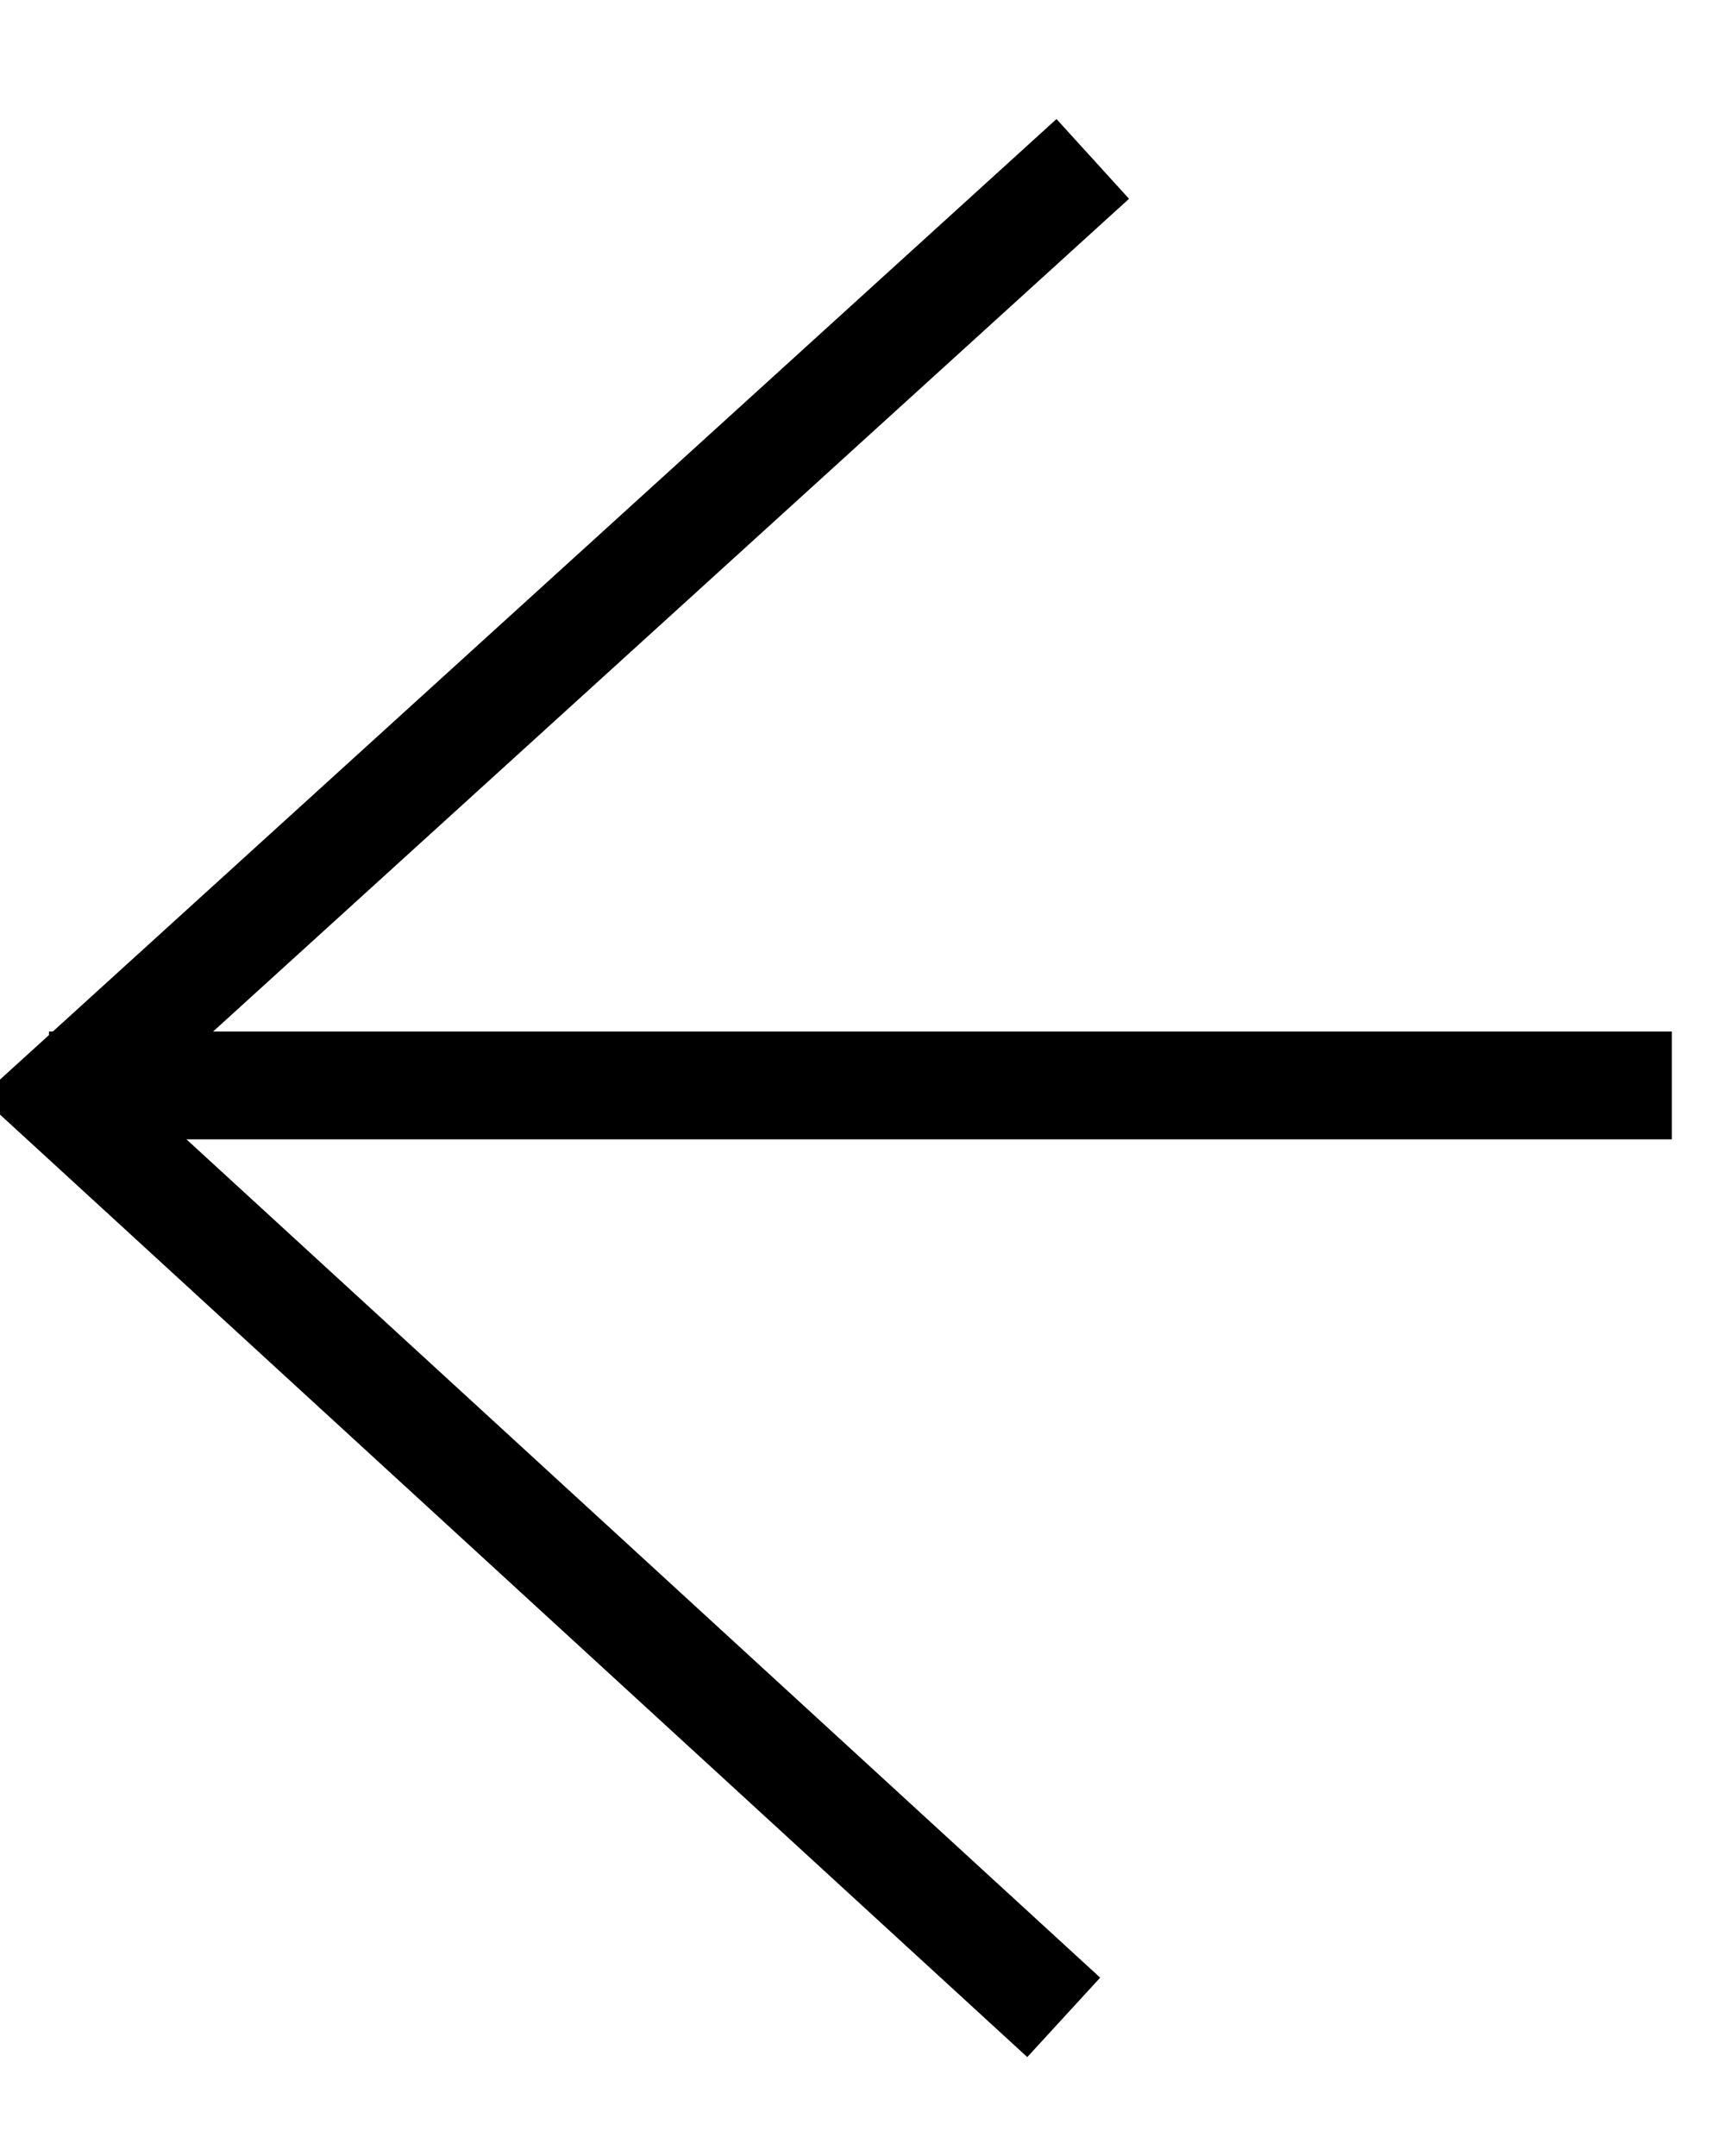 <?xml version="1.0" encoding="UTF-8" standalone="no"?>
<svg width="16px" height="20px" viewBox="0 0 16 20" version="1.1" xmlns="http://www.w3.org/2000/svg" xmlns:xlink="http://www.w3.org/1999/xlink">
    <!-- Generator: Sketch 43.2 (39069) - http://www.bohemiancoding.com/sketch -->
    <title>Group</title>
    <desc>Created with Sketch.</desc>
    <defs></defs>
    <g id="DESKTOP" stroke="none" stroke-width="1" fill="none" fill-rule="evenodd">
        <g id="WORKS_DETALLE_PROYECTO" transform="translate(-1312, -711)" stroke="#000000">
            <g id="Group" transform="translate(1312, 712)">
                <polyline id="Path-7" transform="translate(9.592, 9.069) rotate(-225) translate(-9.592, -9.069) " points="15.511 2.762 16.053 15.376 3.13 14.762"></polyline>
                <path d="M0.454,9.069 L15.507,9.069" id="Path-9"></path>
            </g>
        </g>
    </g>
</svg>